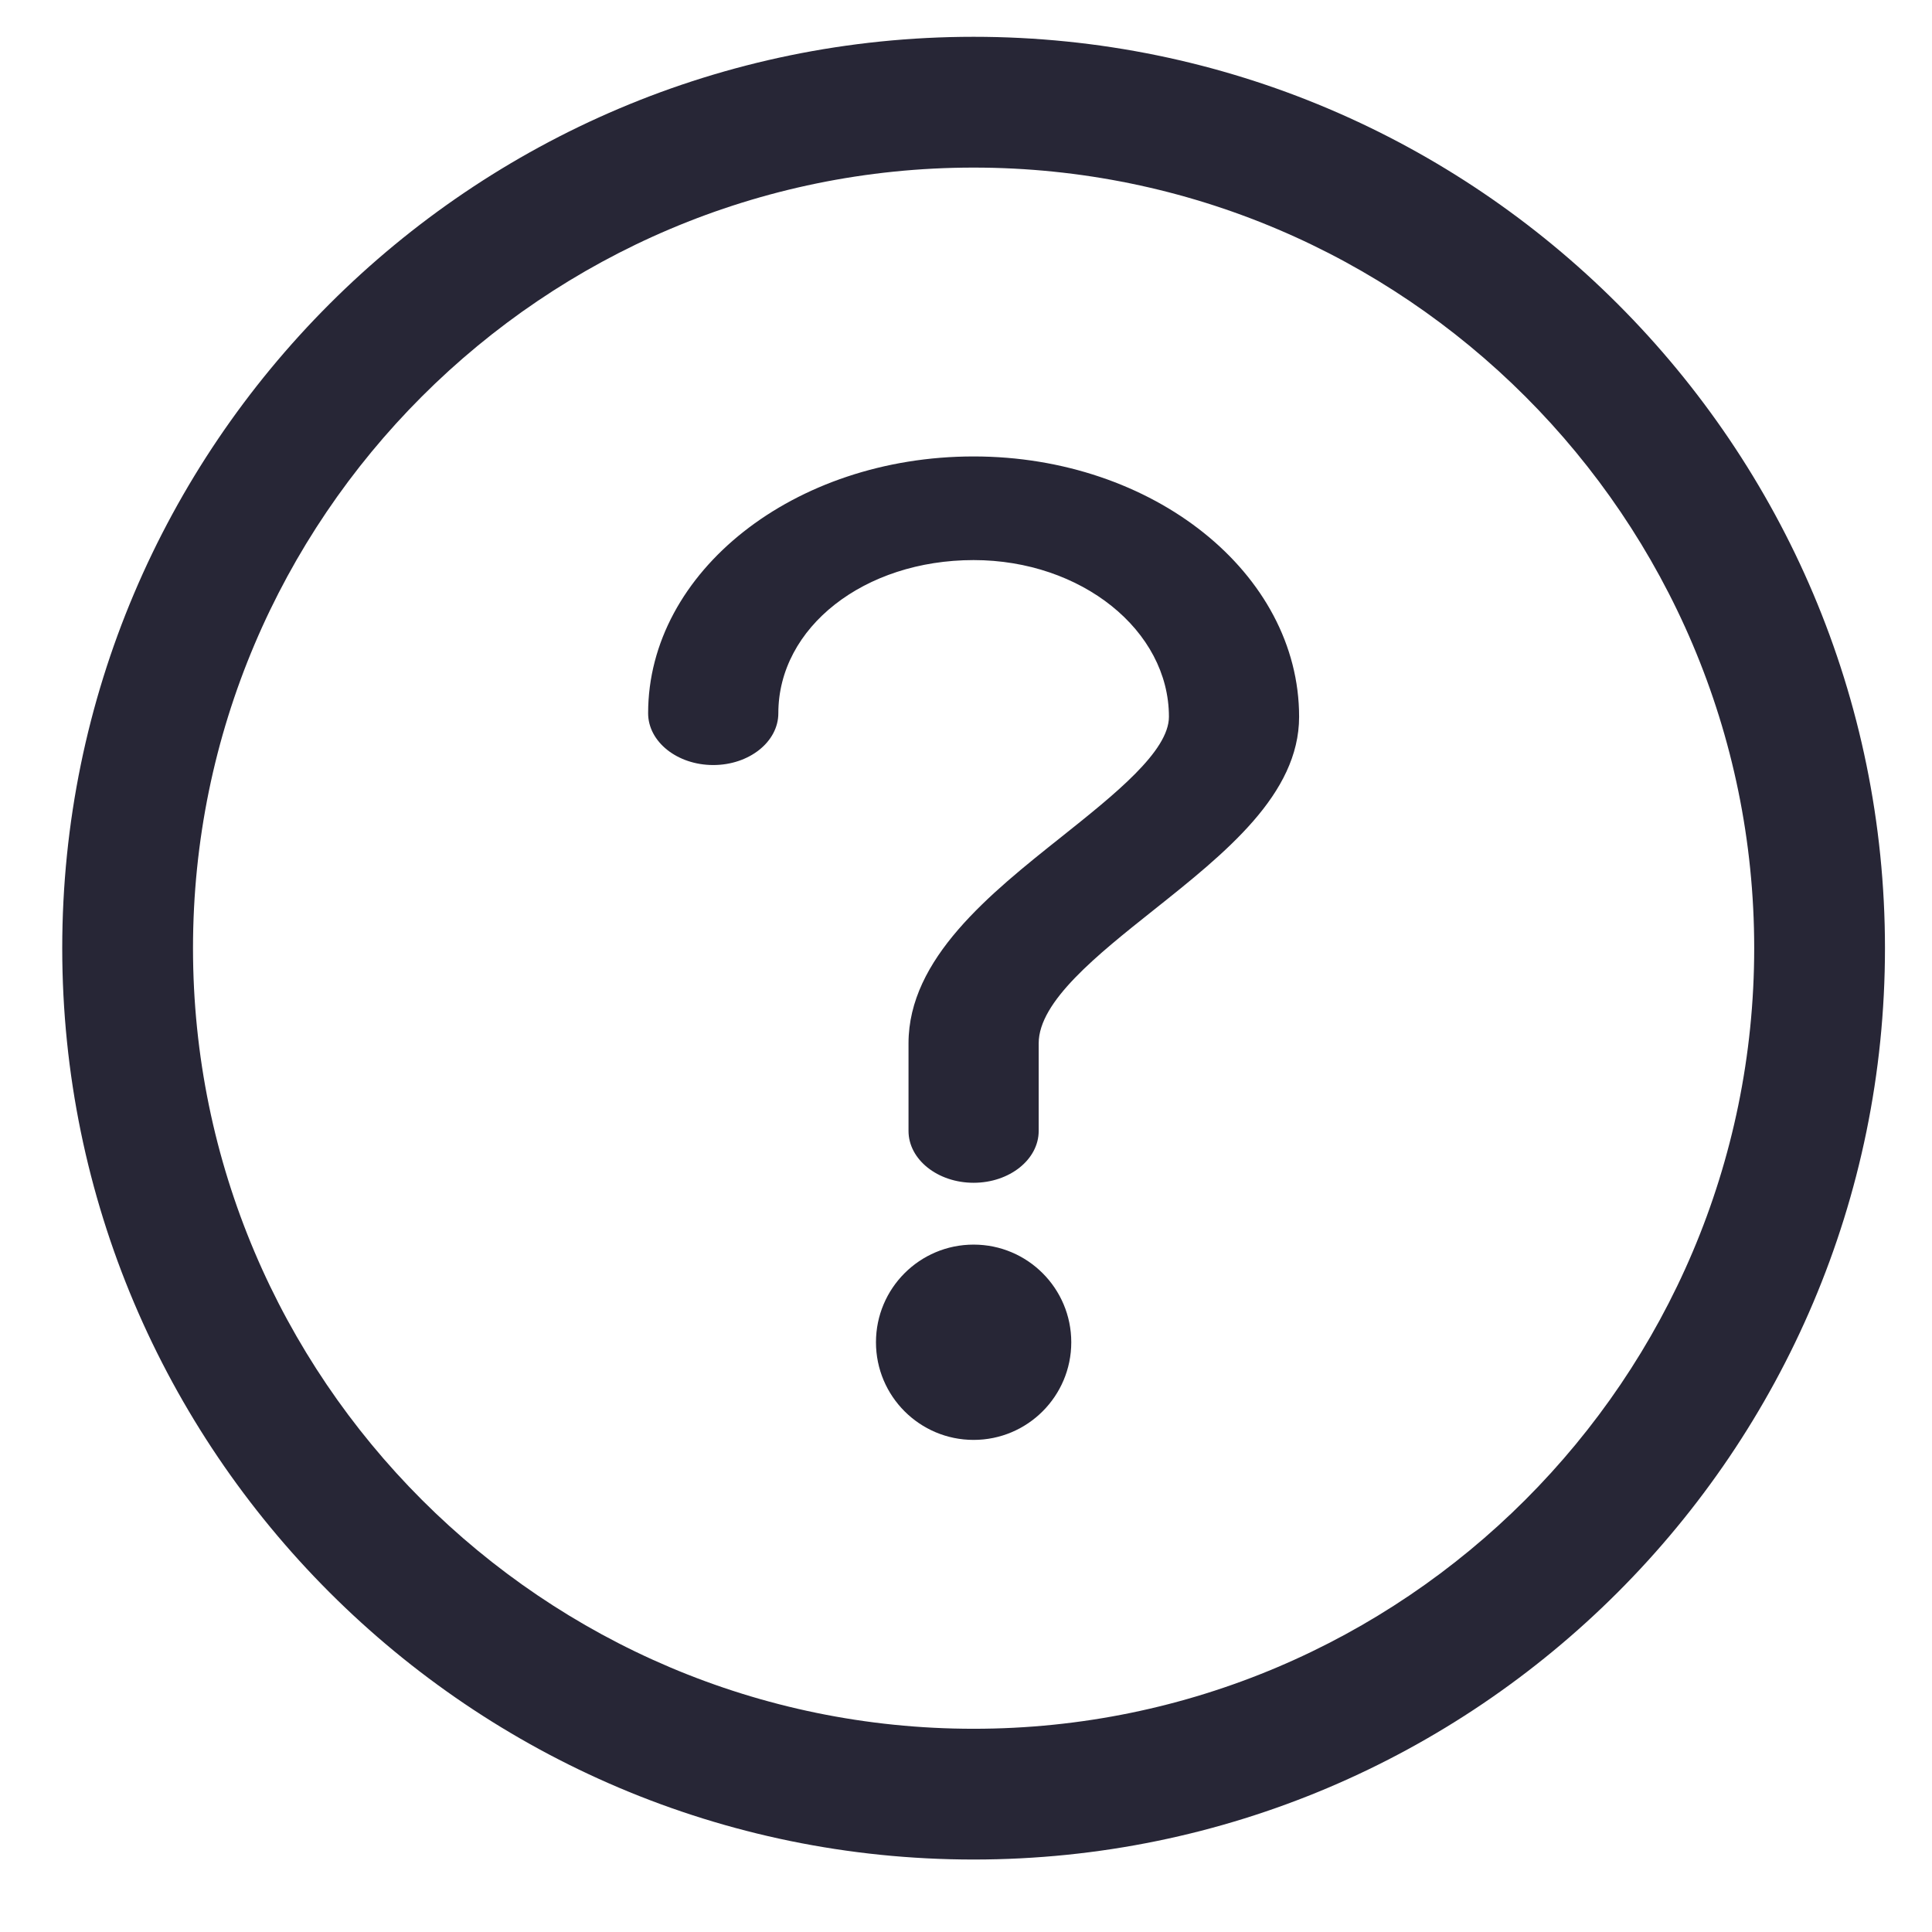 <?xml version="1.0" encoding="utf-8"?>
<!DOCTYPE svg PUBLIC "-//W3C//DTD SVG 1.1//EN" "http://www.w3.org/Graphics/SVG/1.1/DTD/svg11.dtd">
<svg version="1.1" id="图形" xmlns="http://www.w3.org/2000/svg" xmlns:xlink="http://www.w3.org/1999/xlink" x="0px" y="0px" width="1024px" height="1024px" viewBox="0 0 1024 1024" enable-background="new 0 0 1024 1024" xml:space="preserve">
  <path fill="#272636" d="M516.03 723.174c-228.125 0-413.734-185.591-413.734-413.726 0-228.092 185.609-413.734 413.734-413.734 228.095 0 413.732 185.642 413.732 413.734C929.763 537.583 744.125 723.174 516.03 723.174zM464.281 100.57c0 28.586 23.163 51.764 51.75 51.764 28.585 0 51.764-23.178 51.764-51.764 0-28.571-23.179-51.749-51.764-51.749C487.444 48.821 464.281 71.999 464.281 100.57zM516.03-173.589c-266.368 0-483.045 216.673-483.045 483.038 0 266.367 216.678 483.046 483.045 483.046 266.366 0 483.044-216.679 483.044-483.046C999.074 43.084 782.396-173.589 516.03-173.589zM516.03 185.102c-19.026 0-34.499 12.313-34.499 27.487l0 46.418c0 44.94 43.147 79.288 81.231 109.574 27.895 22.25 56.795 45.212 56.795 63.525 0 45.797-46.45 83.039-103.527 83.039-58.021 0-103.496-35.655-103.496-81.169 0-15.158-15.473-27.461-34.499-27.461-19.058 0-34.516 12.303-34.516 27.461 0 75.044 77.396 136.101 172.511 136.101 95.131 0 172.524-61.881 172.524-137.97 0-41.112-39.153-72.253-77.017-102.382-30.002-23.861-61.01-48.516-61.01-70.686l0-46.436C550.528 197.447 535.088 185.102 516.03 185.102z" transform="translate(0, 812) scale(1, -1)"/>
</svg>
